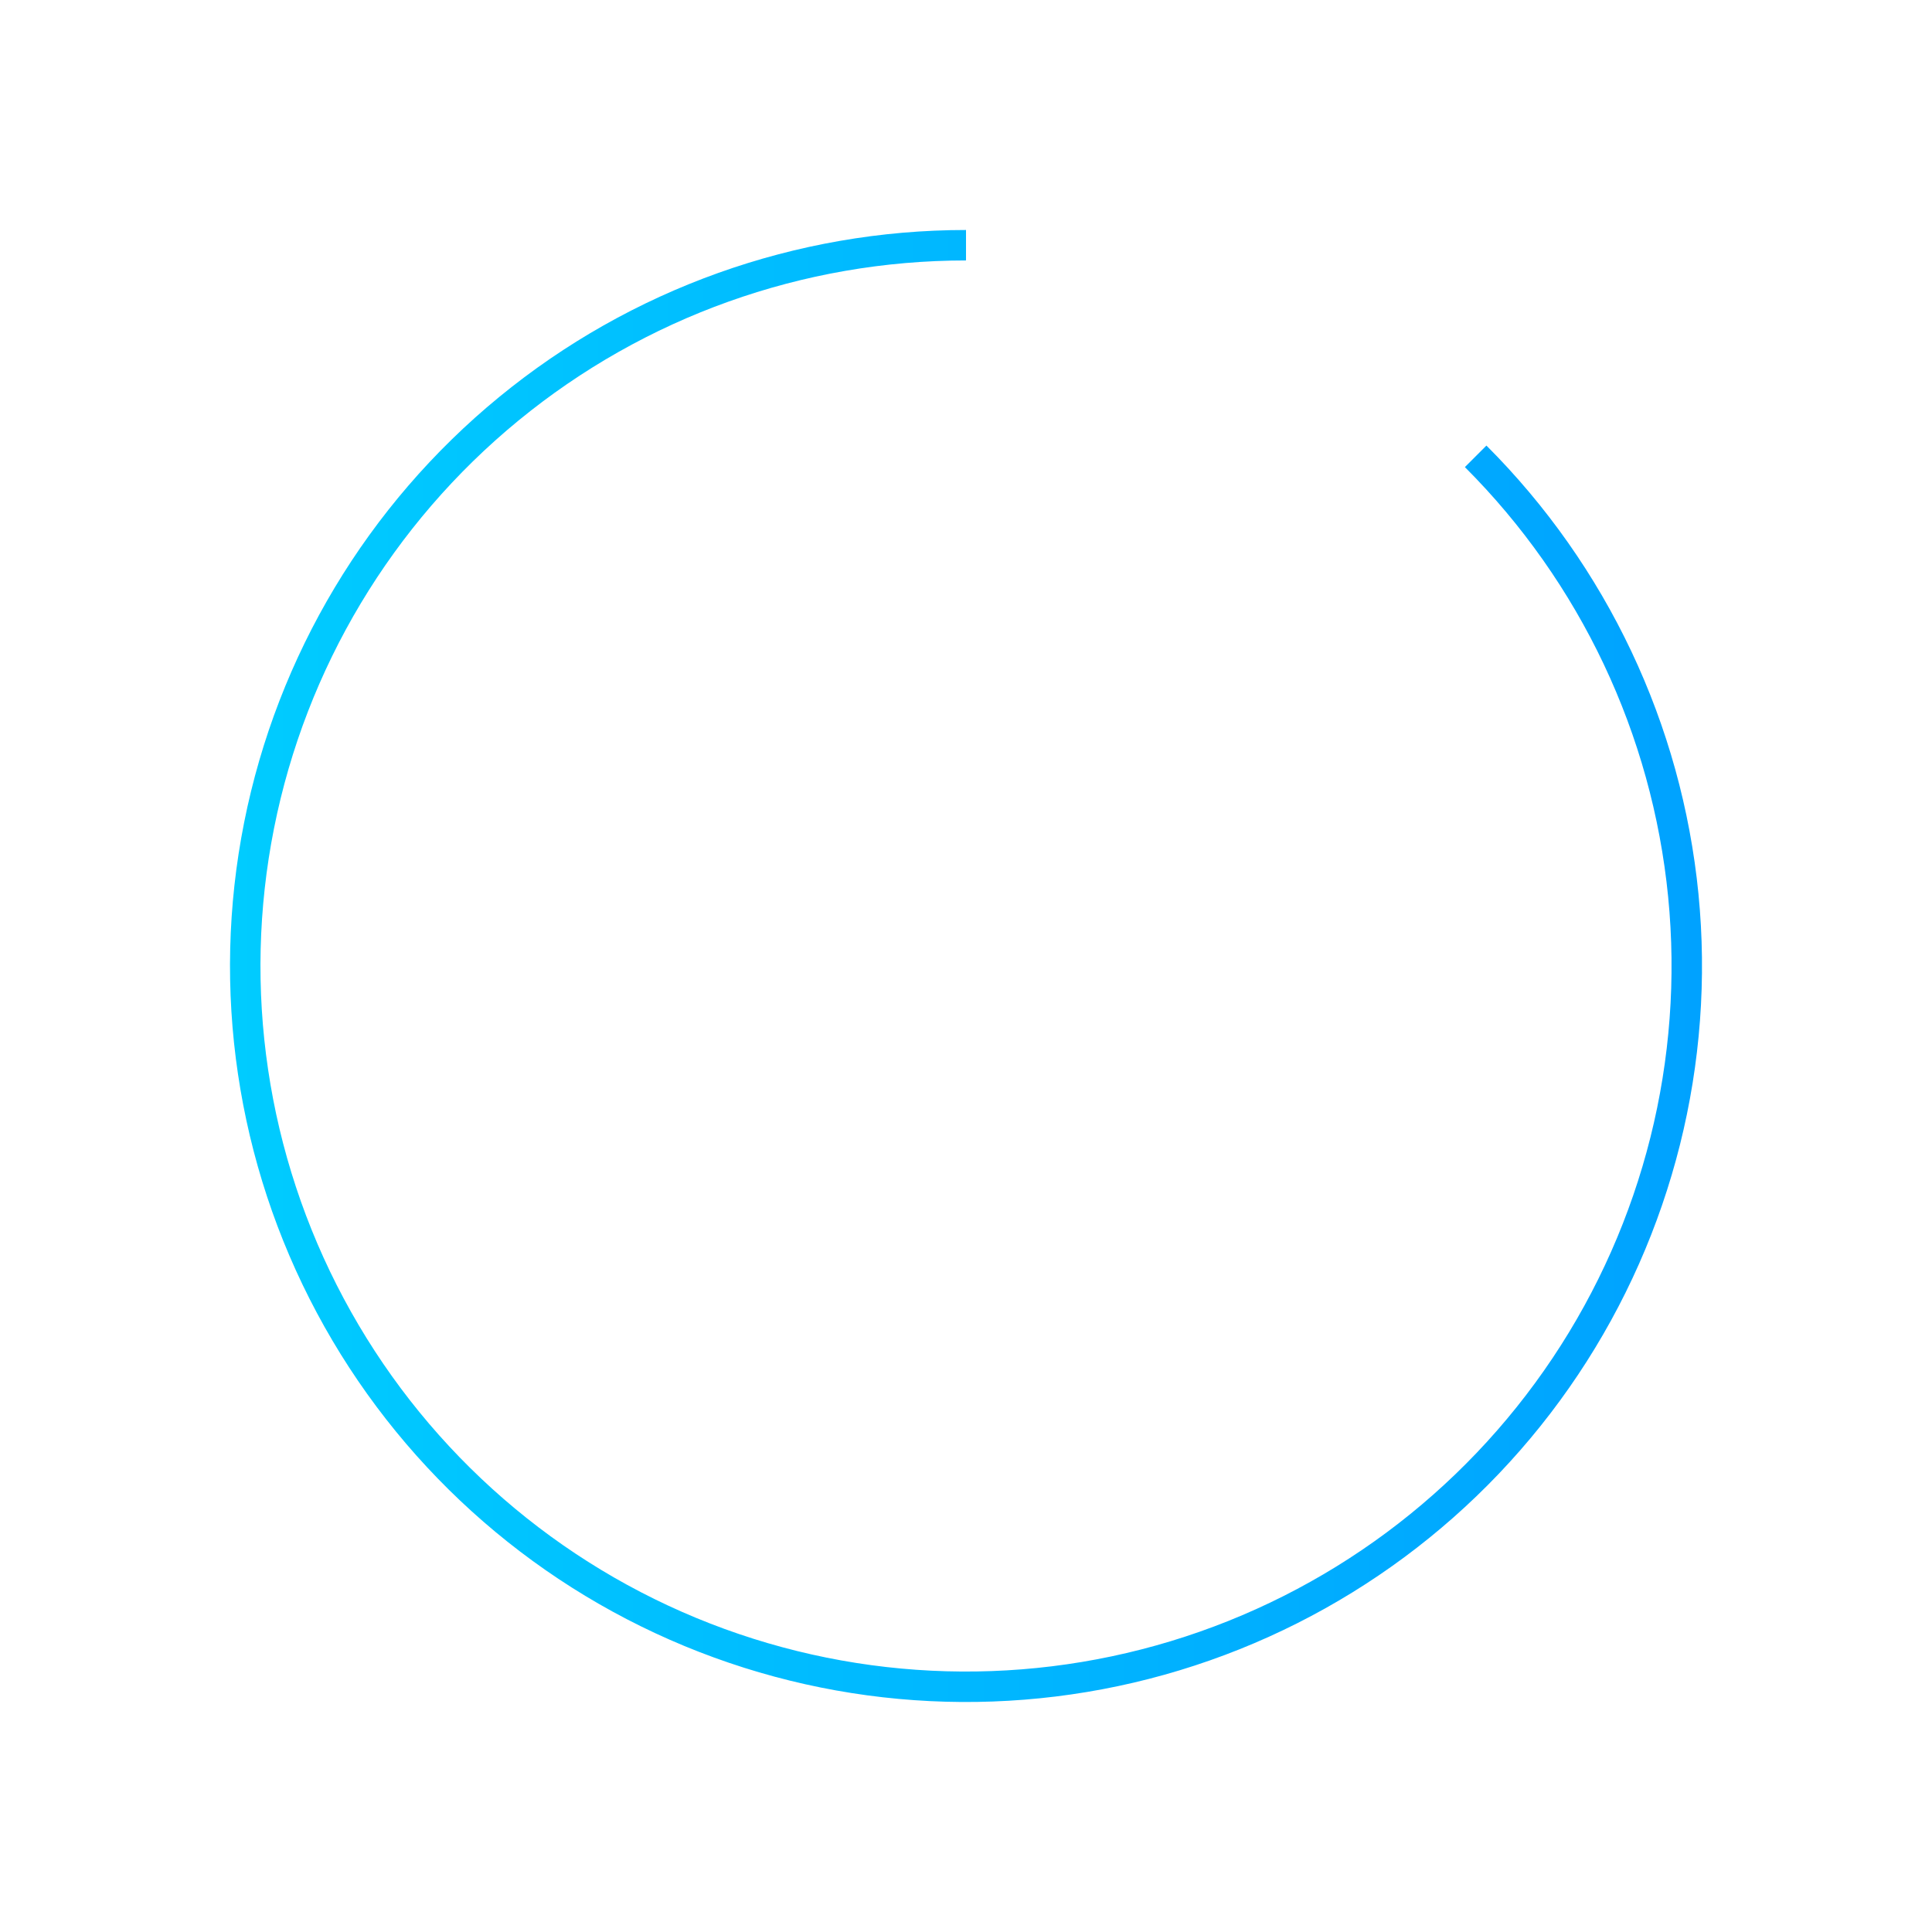 <svg width="252" height="252" viewBox="0 0 252 252" fill="none" xmlns="http://www.w3.org/2000/svg">
<path d="M222 126C222 179.019 179.019 222 126 222C72.981 222 30 179.019 30 126C30 72.981 72.981 30 126 30C179.019 30 222 72.981 222 126ZM33.972 126C33.972 176.826 75.174 218.028 126 218.028C176.826 218.028 218.028 176.826 218.028 126C218.028 75.174 176.826 33.972 126 33.972C75.174 33.972 33.972 75.174 33.972 126Z" fill="white" fill-opacity="0.1"/>
<g filter="url(#filter0_d)">
<path d="M193.882 58.118C209.587 73.823 219.361 94.487 221.538 116.59C223.715 138.694 218.16 160.868 205.821 179.335C193.482 197.802 175.121 211.419 153.867 217.866C132.613 224.314 109.782 223.192 89.262 214.692C68.743 206.193 51.805 190.841 41.335 171.254C30.866 151.666 27.512 129.054 31.845 107.271C36.178 85.487 47.93 65.88 65.099 51.791C82.267 37.701 103.79 30 126.001 30L126.001 33.972C104.709 33.972 84.077 41.354 67.619 54.861C51.16 68.368 39.894 87.164 35.741 108.046C31.587 128.928 34.802 150.604 44.839 169.381C54.875 188.158 71.112 202.875 90.782 211.023C110.453 219.17 132.34 220.246 152.714 214.065C173.088 207.885 190.689 194.831 202.518 177.128C214.347 159.425 219.672 138.168 217.585 116.98C215.498 95.791 206.129 75.982 191.073 60.926L193.882 58.118Z" fill="url(#paint0_linear)"/>
</g>
<defs>
<filter id="filter0_d" x="0" y="0" width="252" height="252" filterUnits="userSpaceOnUse" color-interpolation-filters="sRGB">
<feFlood flood-opacity="0" result="BackgroundImageFix"/>
<feColorMatrix in="SourceAlpha" type="matrix" values="0 0 0 0 0 0 0 0 0 0 0 0 0 0 0 0 0 0 127 0" result="hardAlpha"/>
<feOffset/>
<feGaussianBlur stdDeviation="15"/>
<feColorMatrix type="matrix" values="0 0 0 0 0 0 0 0 0 0.639 0 0 0 0 1 0 0 0 0.5 0"/>
<feBlend mode="normal" in2="BackgroundImageFix" result="effect1_dropShadow"/>
<feBlend mode="normal" in="SourceGraphic" in2="effect1_dropShadow" result="shape"/>
</filter>
<linearGradient id="paint0_linear" x1="30" y1="126" x2="222" y2="126" gradientUnits="userSpaceOnUse">
<stop stop-color="#00CCFF"/>
<stop offset="1" stop-color="#00A2FF"/>
</linearGradient>
</defs>
</svg>
